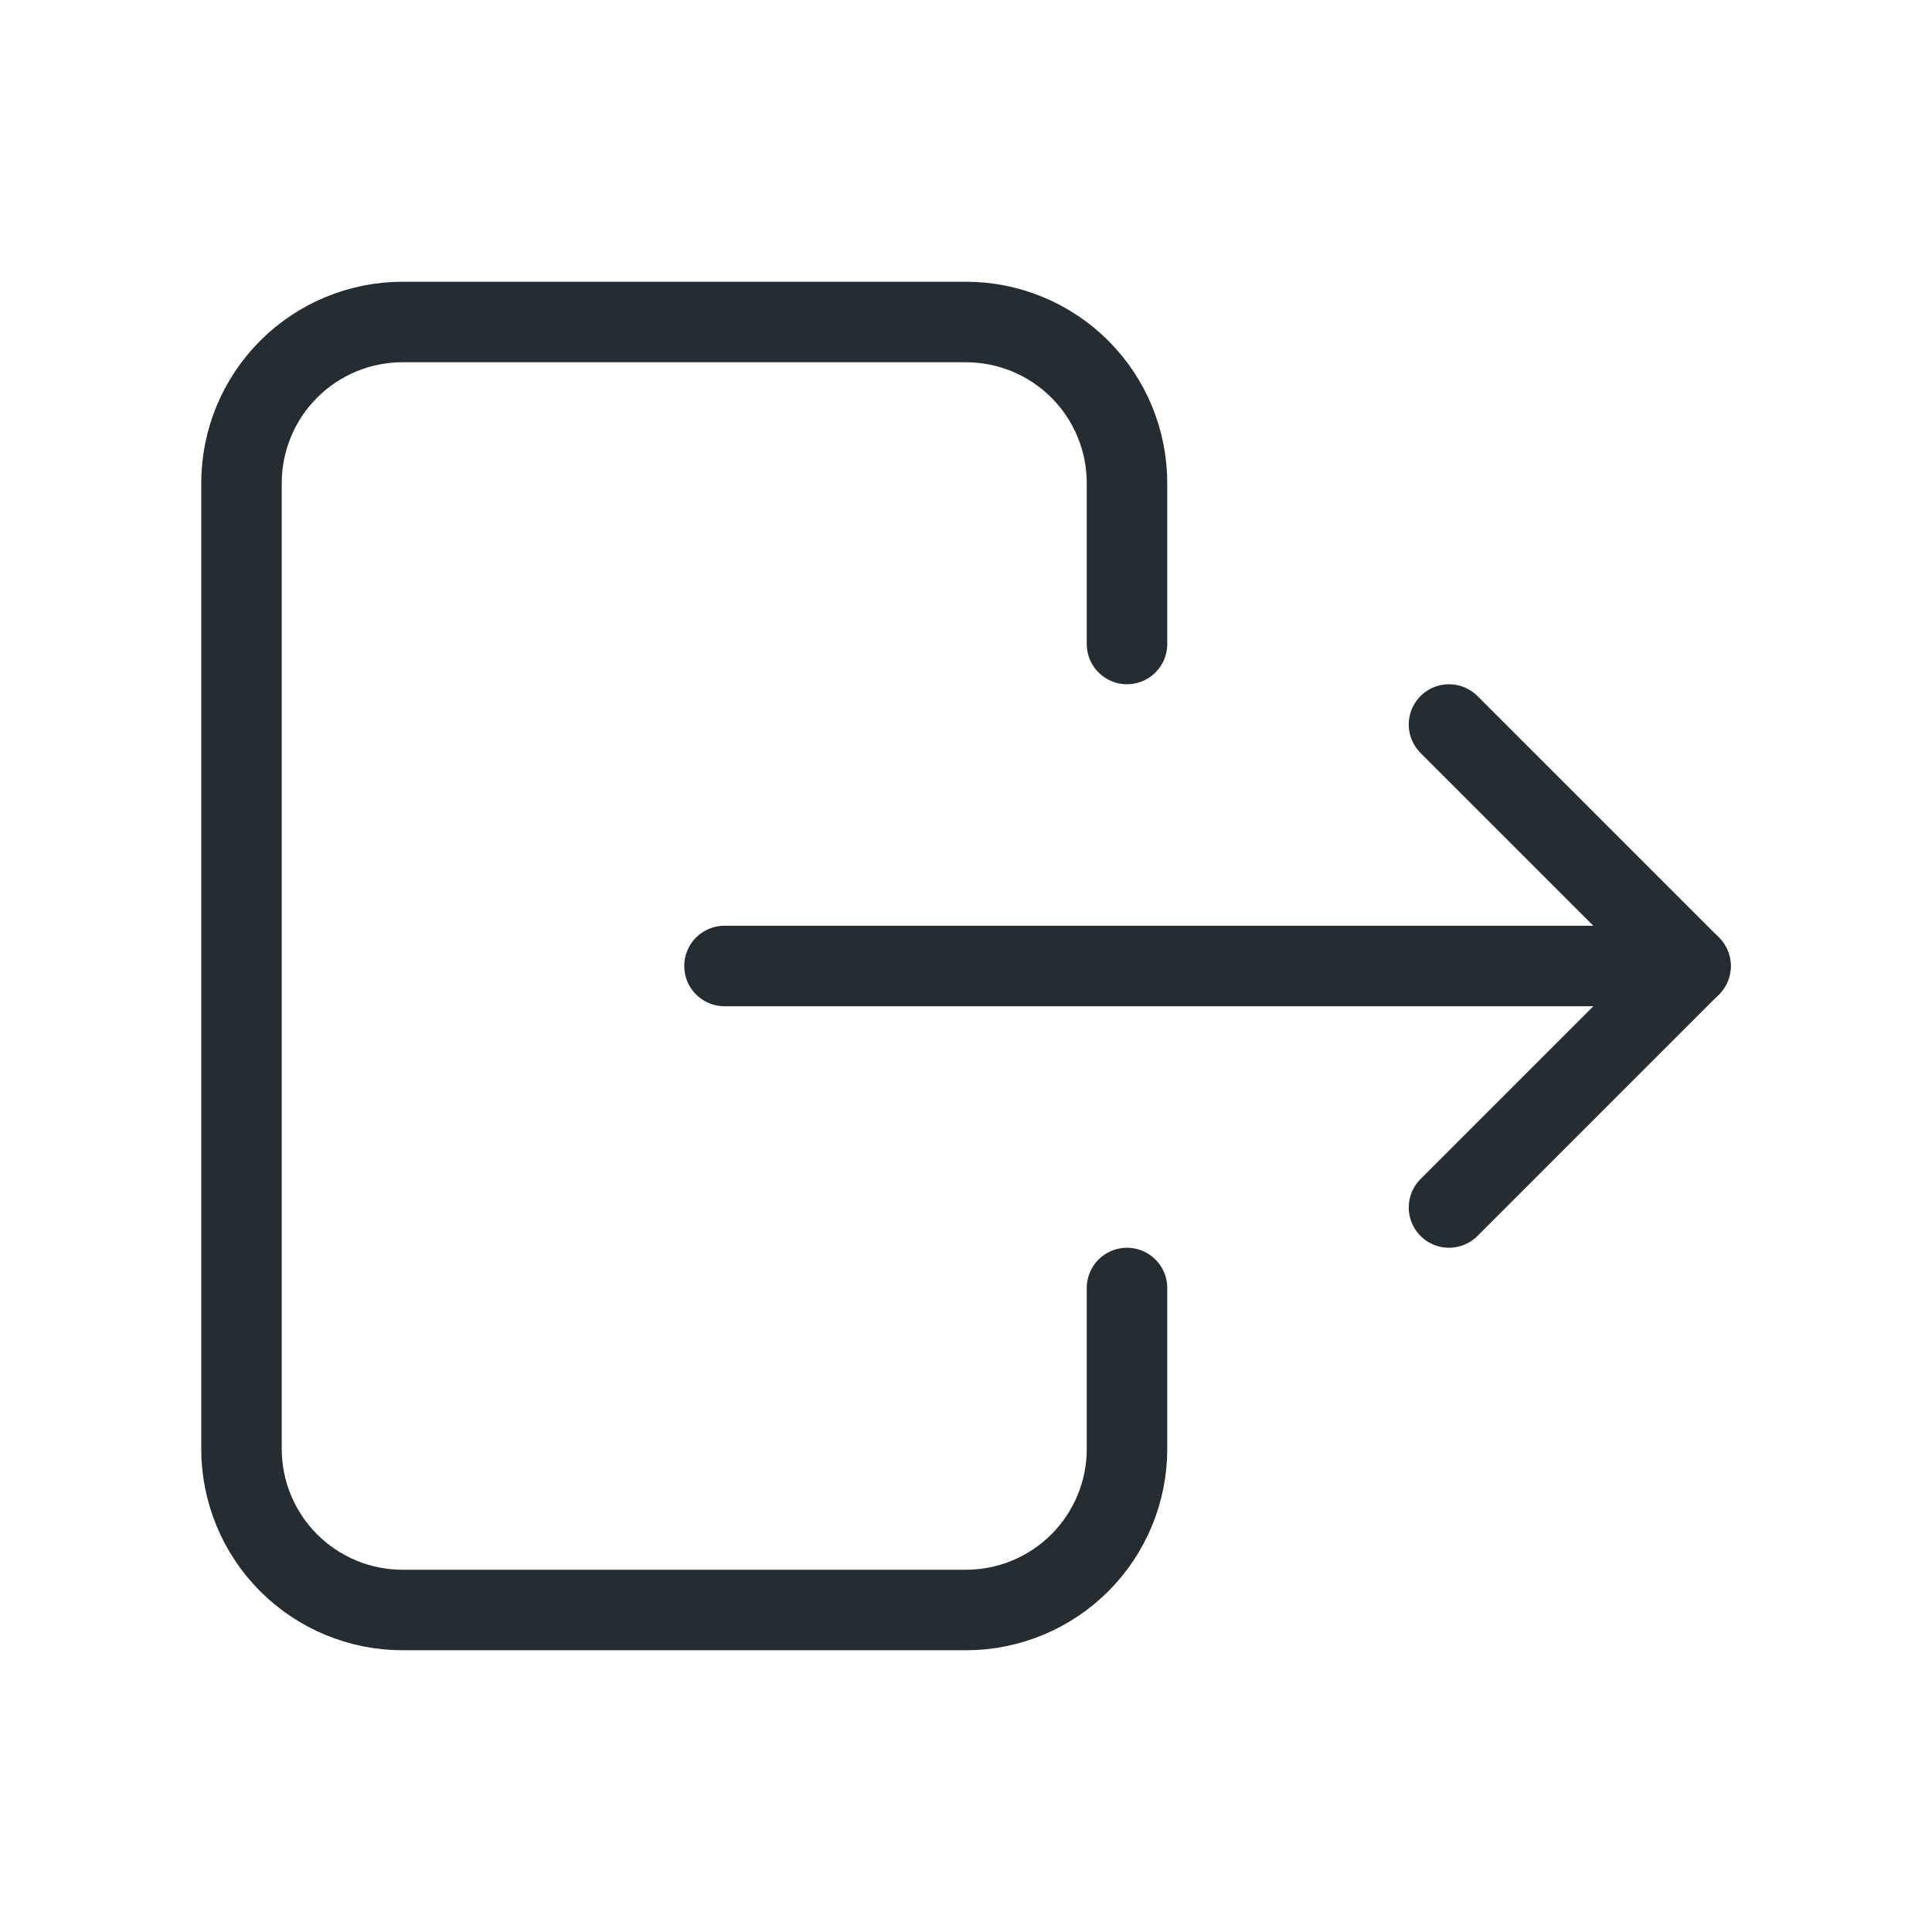 <svg width="24" height="24" viewBox="0 0 24 24" fill="none" xmlns="http://www.w3.org/2000/svg">
<g clip-path="url(#clip0_82_372)">
<path d="M14 8V6C14 5.47 13.789 4.961 13.414 4.586C13.039 4.211 12.53 4 12 4H5C4.47 4 3.961 4.211 3.586 4.586C3.211 4.961 3 5.47 3 6V18C3 18.53 3.211 19.039 3.586 19.414C3.961 19.789 4.47 20 5 20H12C12.53 20 13.039 19.789 13.414 19.414C13.789 19.039 14 18.53 14 18V16" stroke="#252C32" stroke-linecap="round" stroke-linejoin="round"/>
<path d="M9 12H21L18 9" stroke="#252C32" stroke-linecap="round" stroke-linejoin="round"/>
<path d="M18 15L21 12" stroke="#252C32" stroke-linecap="round" stroke-linejoin="round"/>
</g>
<defs>
<clipPath id="clip0_82_372">
<rect width="24" height="24" fill="white"/>
</clipPath>
</defs>
</svg>
